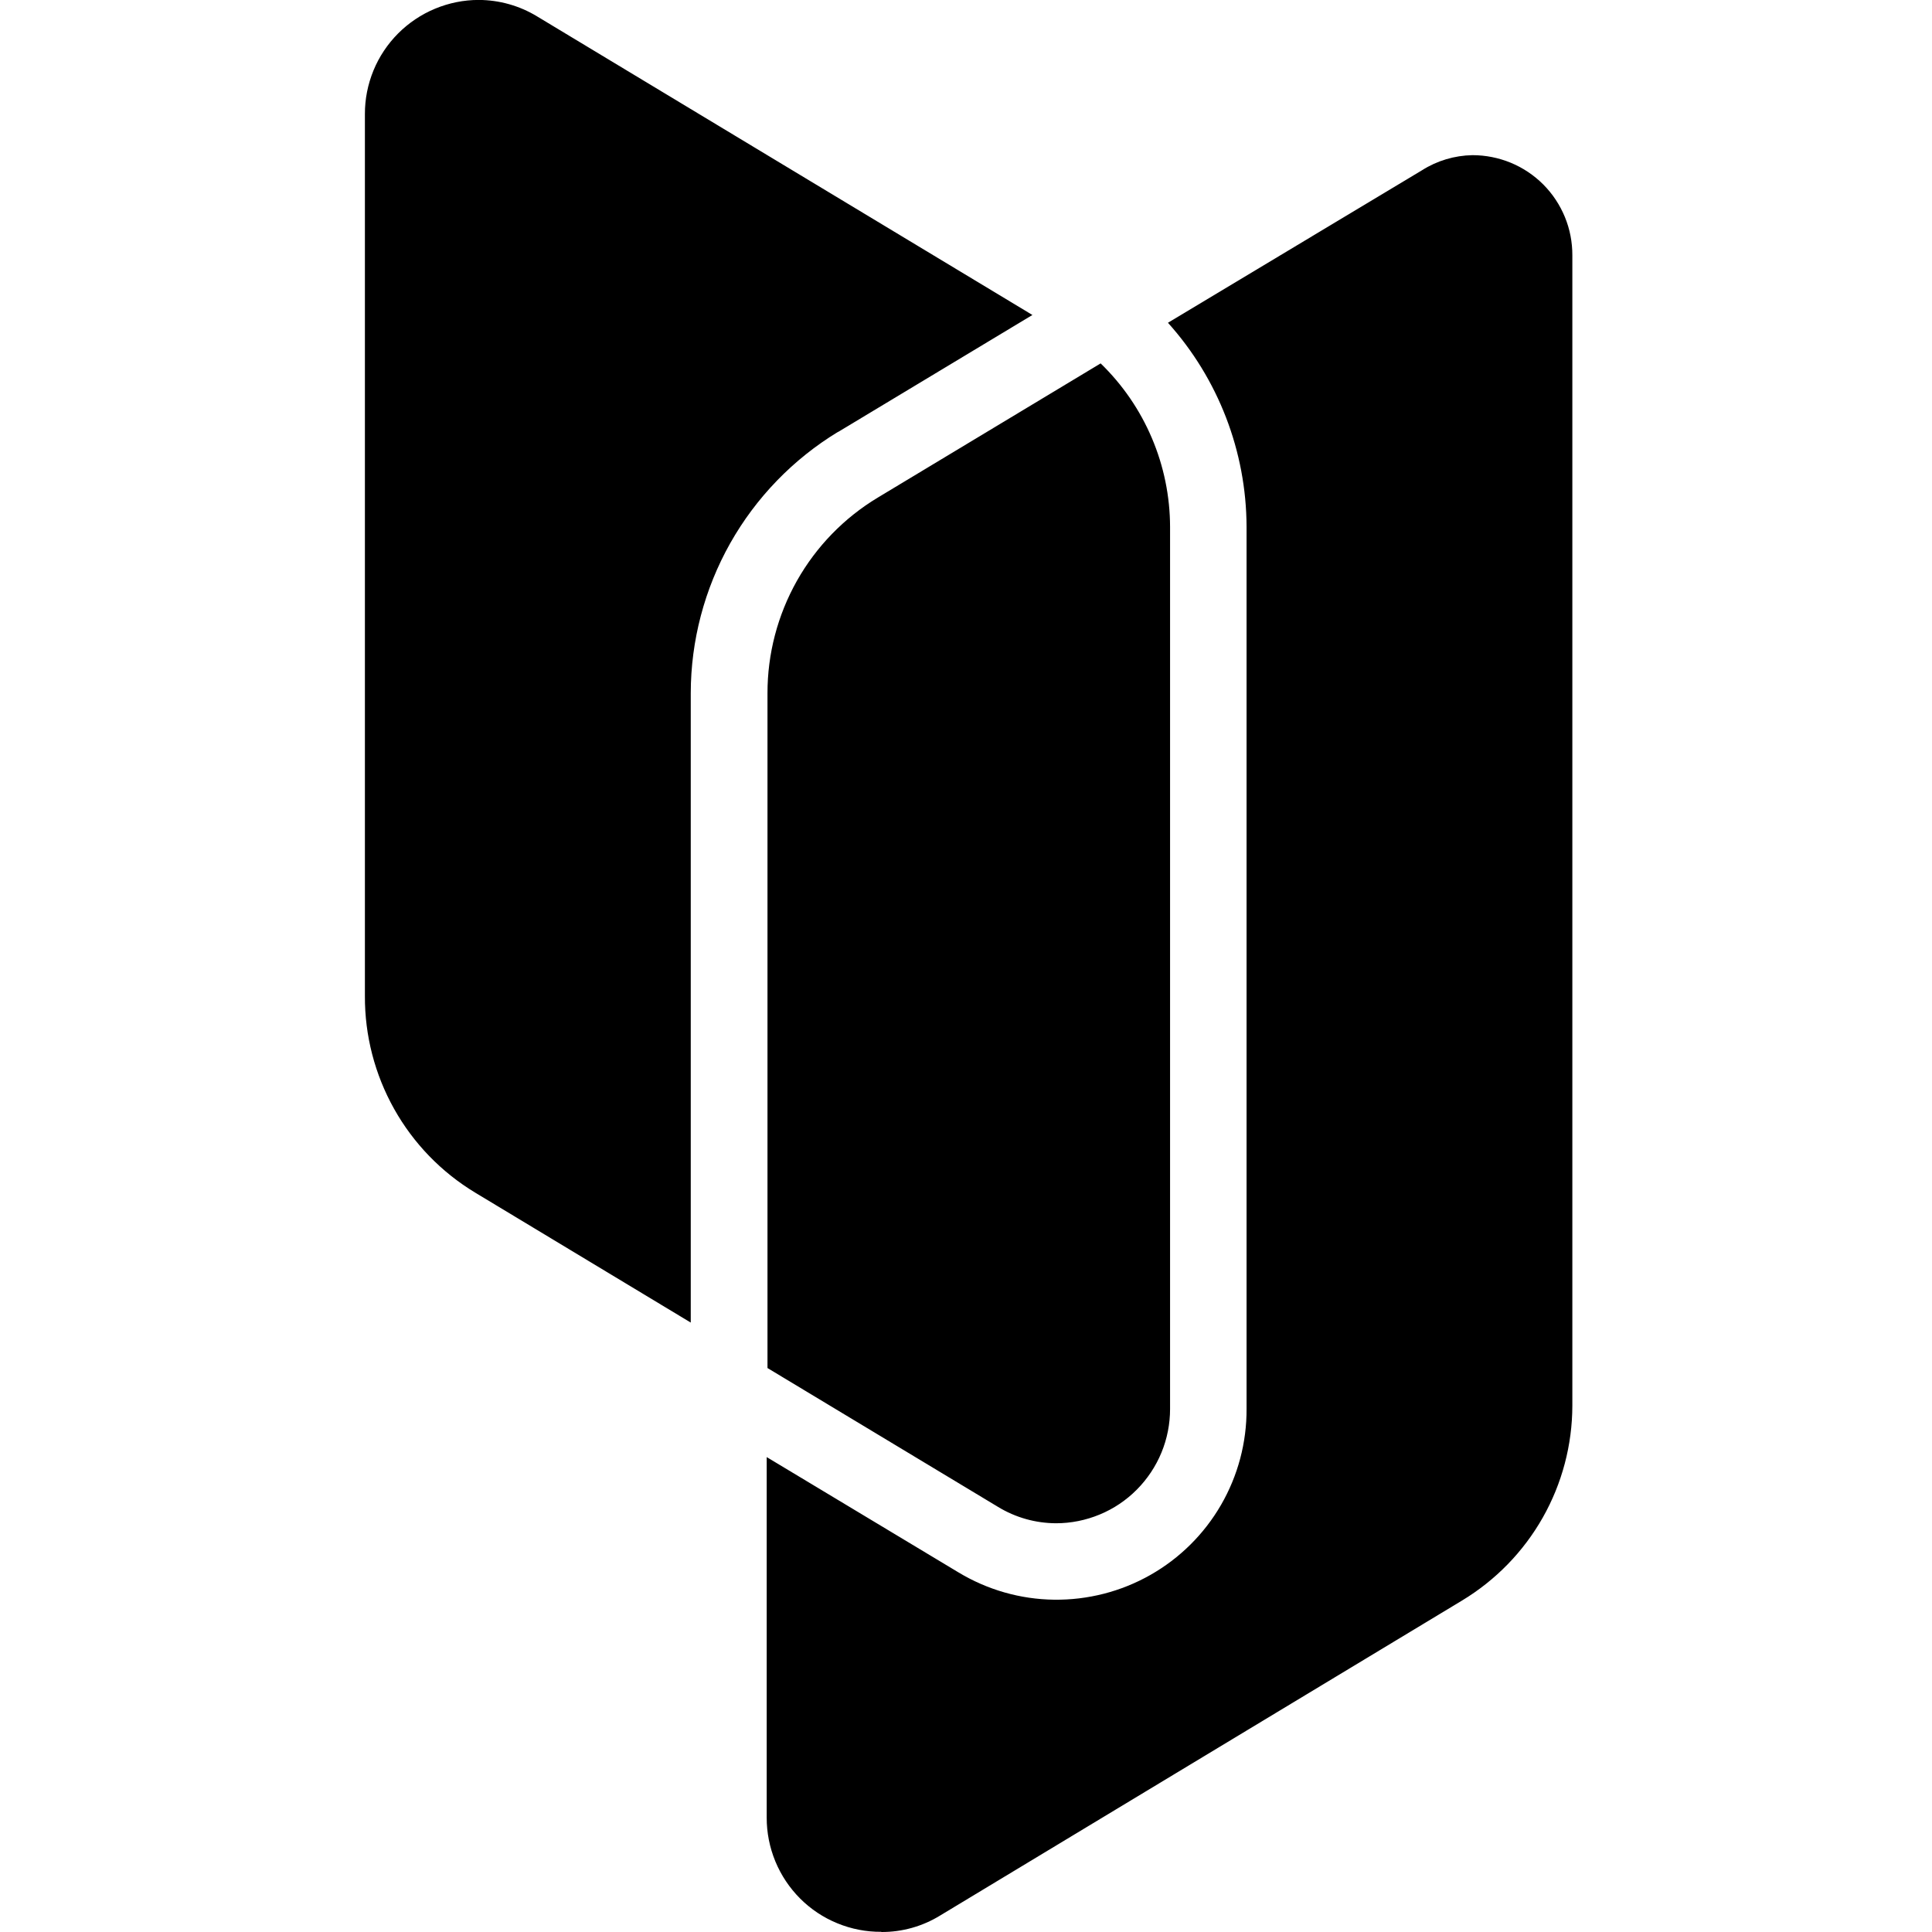 <svg fill="none" height="32" viewBox="0 0 32 32" width="32" xmlns="http://www.w3.org/2000/svg"><path clip-rule="evenodd" d="m13.883 7.154 3.217-1.937-8.205-4.946c-.291-.177-.626-.271-.967-.272-.248 0-.493.05-.722.145-.229.095-.437.235-.612.41-.175.176-.314.384-.408.613s-.143.475-.142.723v14.608c-.003.654.164 1.298.484 1.869s.783 1.049 1.343 1.387l3.57 2.152v-10.425c.001-.87.227-1.726.654-2.484.428-.758 1.043-1.393 1.787-1.845zm.713 24.846c.343.002.681-.092.974-.272l8.646-5.218c.556-.336 1.017-.809 1.337-1.374s.489-1.204.49-1.854v-19.05c.001-.218-.04-.434-.123-.636-.083-.202-.204-.385-.358-.54-.154-.154-.337-.277-.538-.36-.202-.083-.417-.126-.635-.126-.296.005-.586.091-.836.25l-4.208 2.526c.834.928 1.298 2.131 1.302 3.38v14.608c.003.559-.143 1.108-.423 1.592-.28.484-.684.884-1.17 1.16-.486.276-1.037.417-1.596.41-.559-.007-1.105-.164-1.584-.453l-3.175-1.909v5.969c-.001.249.048.496.143.727.095.23.235.44.411.616.176.176.386.316.617.41.231.095.478.143.727.141zm-1.884-9.341v-11.176c-.001-.652.167-1.293.487-1.862.32-.568.782-1.044 1.341-1.38l3.69-2.222c.363.352.652.773.849 1.238.198.465.3.966.301 1.471v14.608c0.0.248-.048.494-.143.724-.095.23-.234.438-.409.614-.175.176-.383.316-.613.411-.229.095-.475.145-.723.145-.34-.001-.673-.095-.963-.272z" fill="#000" fill-rule="evenodd"/></svg>